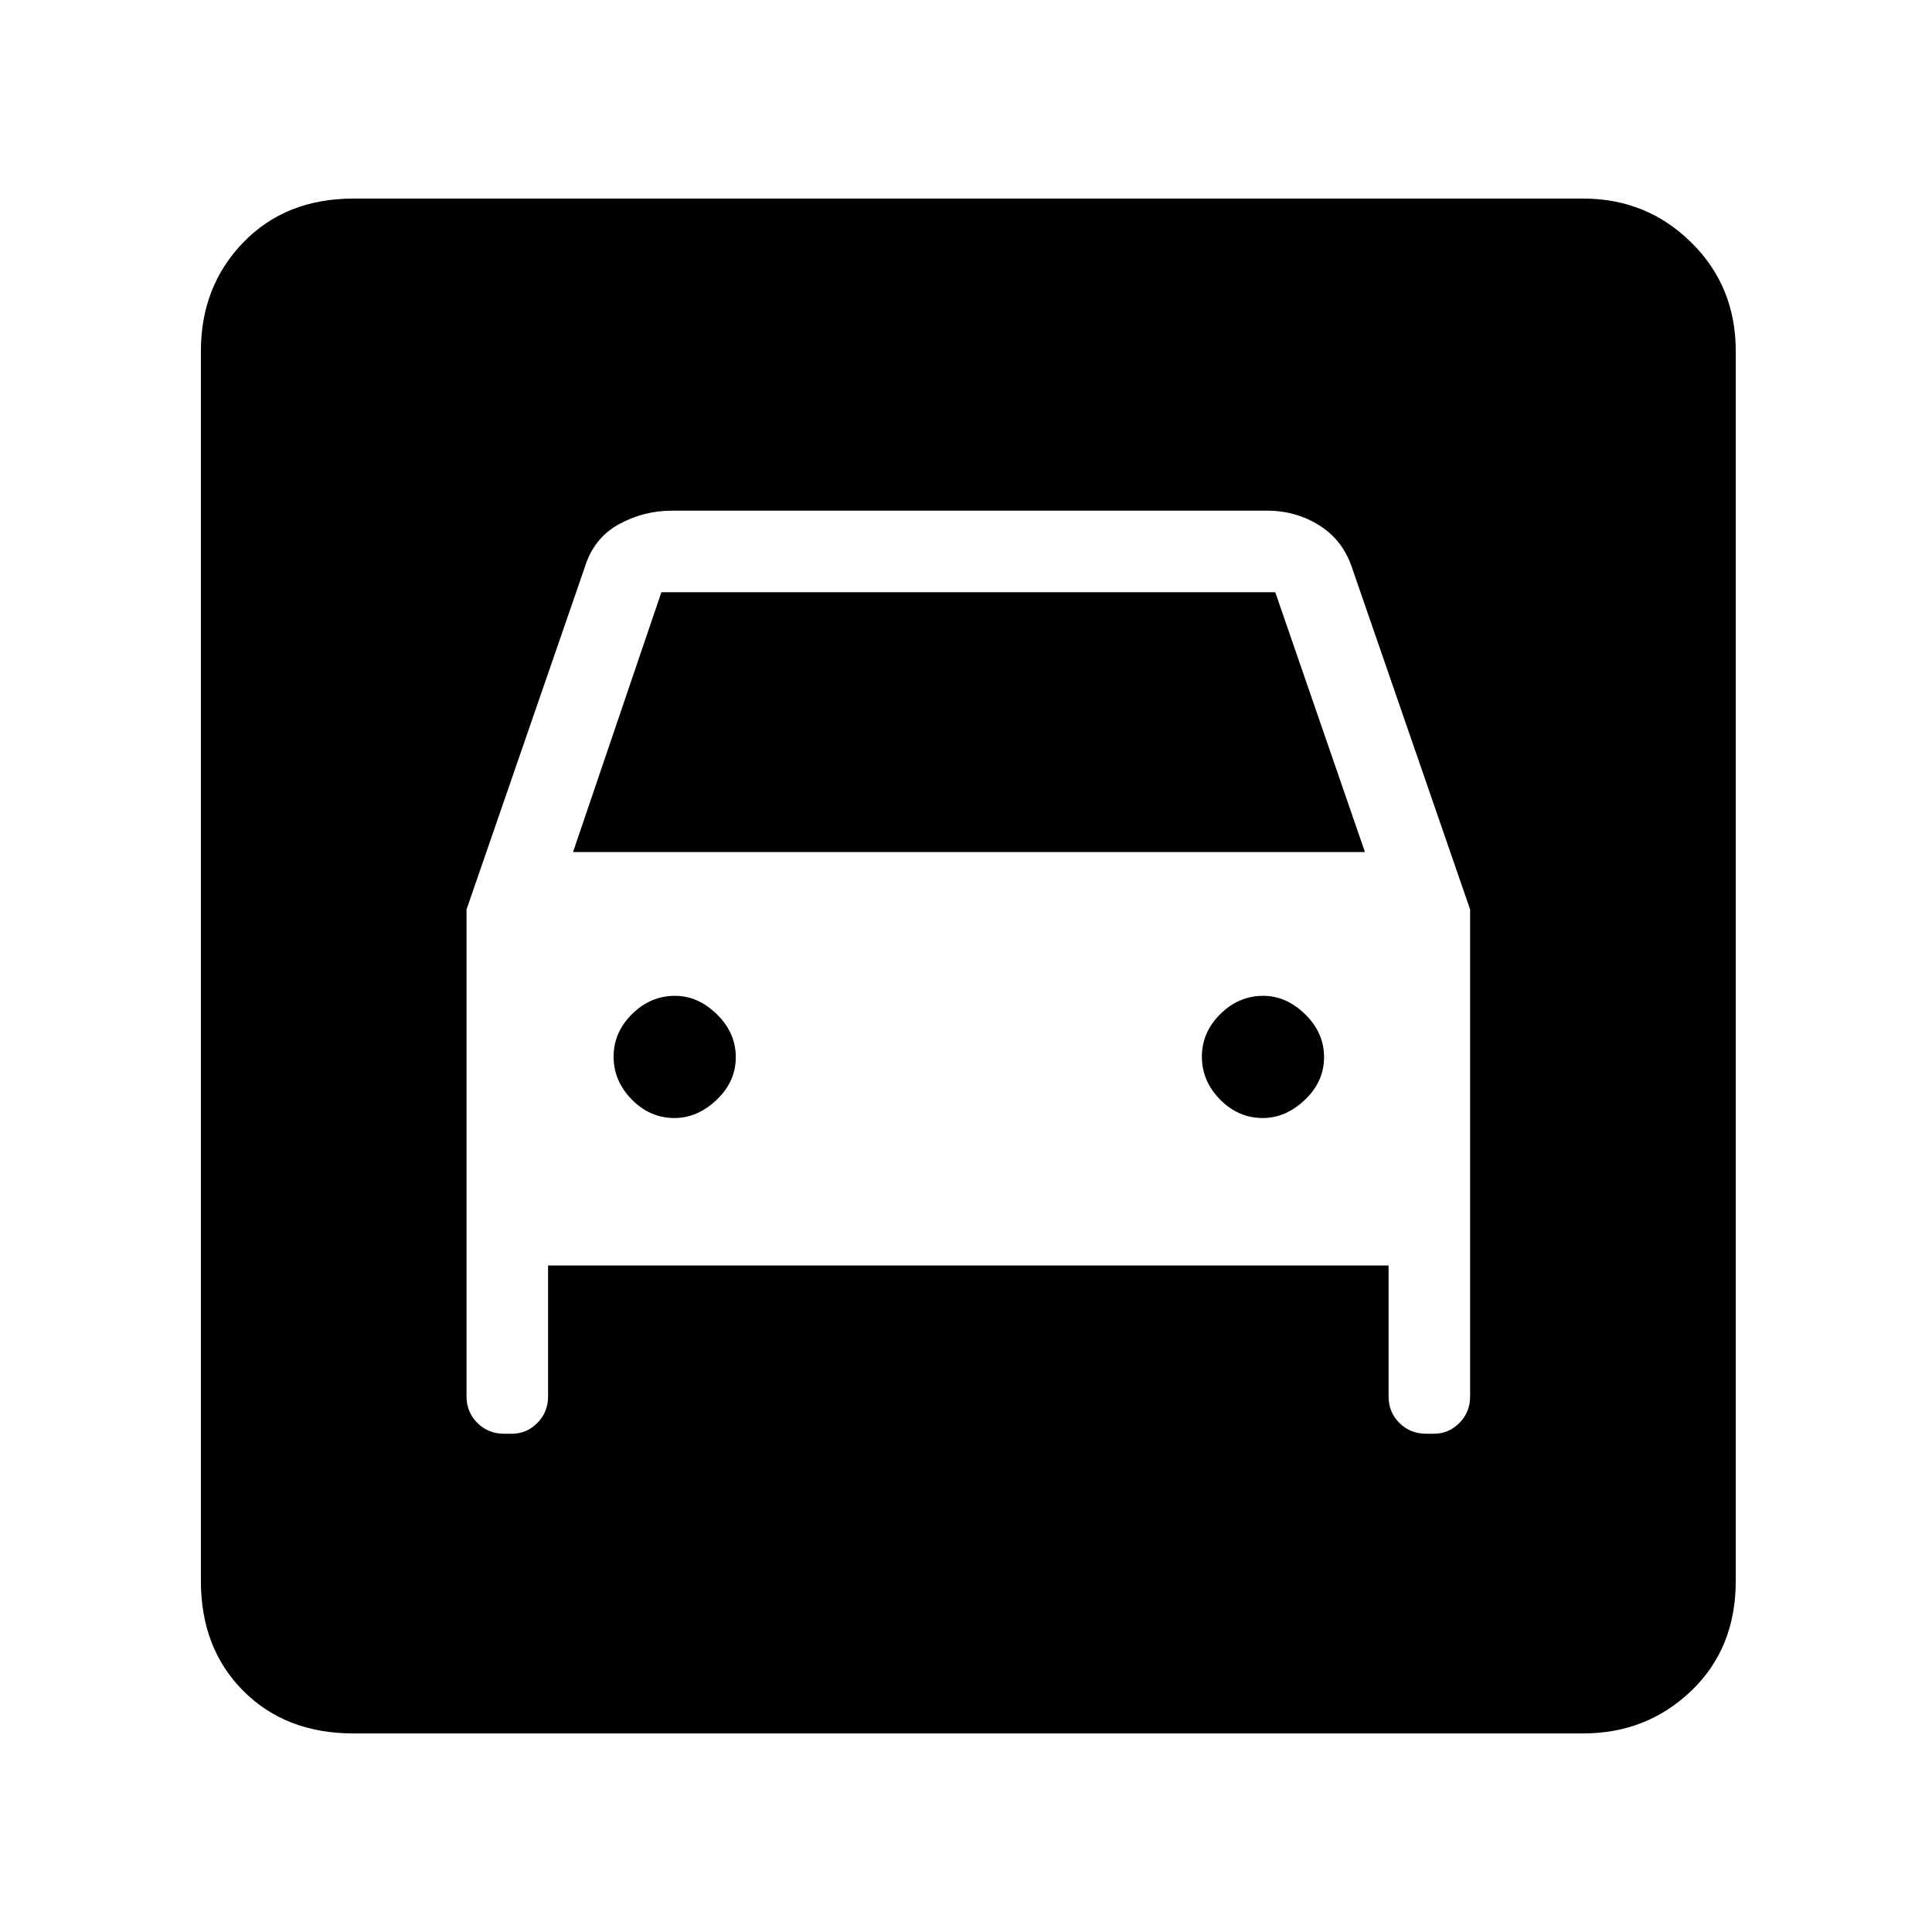 <svg xmlns="http://www.w3.org/2000/svg" height="40" viewBox="0 -960 960 960" width="40"><path d="M175.62-98.67q-33.67 0-54.74-21.14-21.06-21.14-21.06-54.65v-611.08q0-32.2 21.06-54 21.07-21.79 54.74-21.79h611.07q31.54 0 53.67 21.79 22.13 21.8 22.13 54v611.08q0 33.51-22.13 54.65t-53.67 21.14H175.62Zm159.51-305.79q-12.13 0-21.18-9.18-9.05-9.18-9.05-21.31 0-12.13 9.17-21.18 9.18-9.05 21.31-9.05 11.47 0 20.85 9.18t9.38 21.31q0 12.13-9.51 21.18-9.51 9.05-20.97 9.05Zm292.31 0q-12.13 0-21.18-9.18-9.05-9.18-9.05-21.31 0-12.13 9.17-21.18 9.18-9.05 21.31-9.05 11.46 0 20.85 9.18 9.38 9.18 9.38 21.31 0 12.13-9.51 21.18-9.51 9.05-20.97 9.05ZM231.82-508.1v241.95q0 7.86 5.38 13.21 5.38 5.35 13.28 5.35h3.95q7.24 0 12.57-5.35t5.33-13.21v-65.03h417.64v65.03q0 7.86 5.39 13.21 5.38 5.35 13.28 5.35h3.94q7.24 0 12.57-5.35 5.34-5.35 5.34-13.21V-508.1l-58.52-169.34q-4.51-13.94-16.22-21.38-11.71-7.44-26.19-7.44H334.08q-14.44 0-26.87 6.94-12.43 6.94-16.88 21.88L231.82-508.1Zm52.92-28.52 43.9-129.12h305.03l44.56 129.12H284.74Z"/></svg>